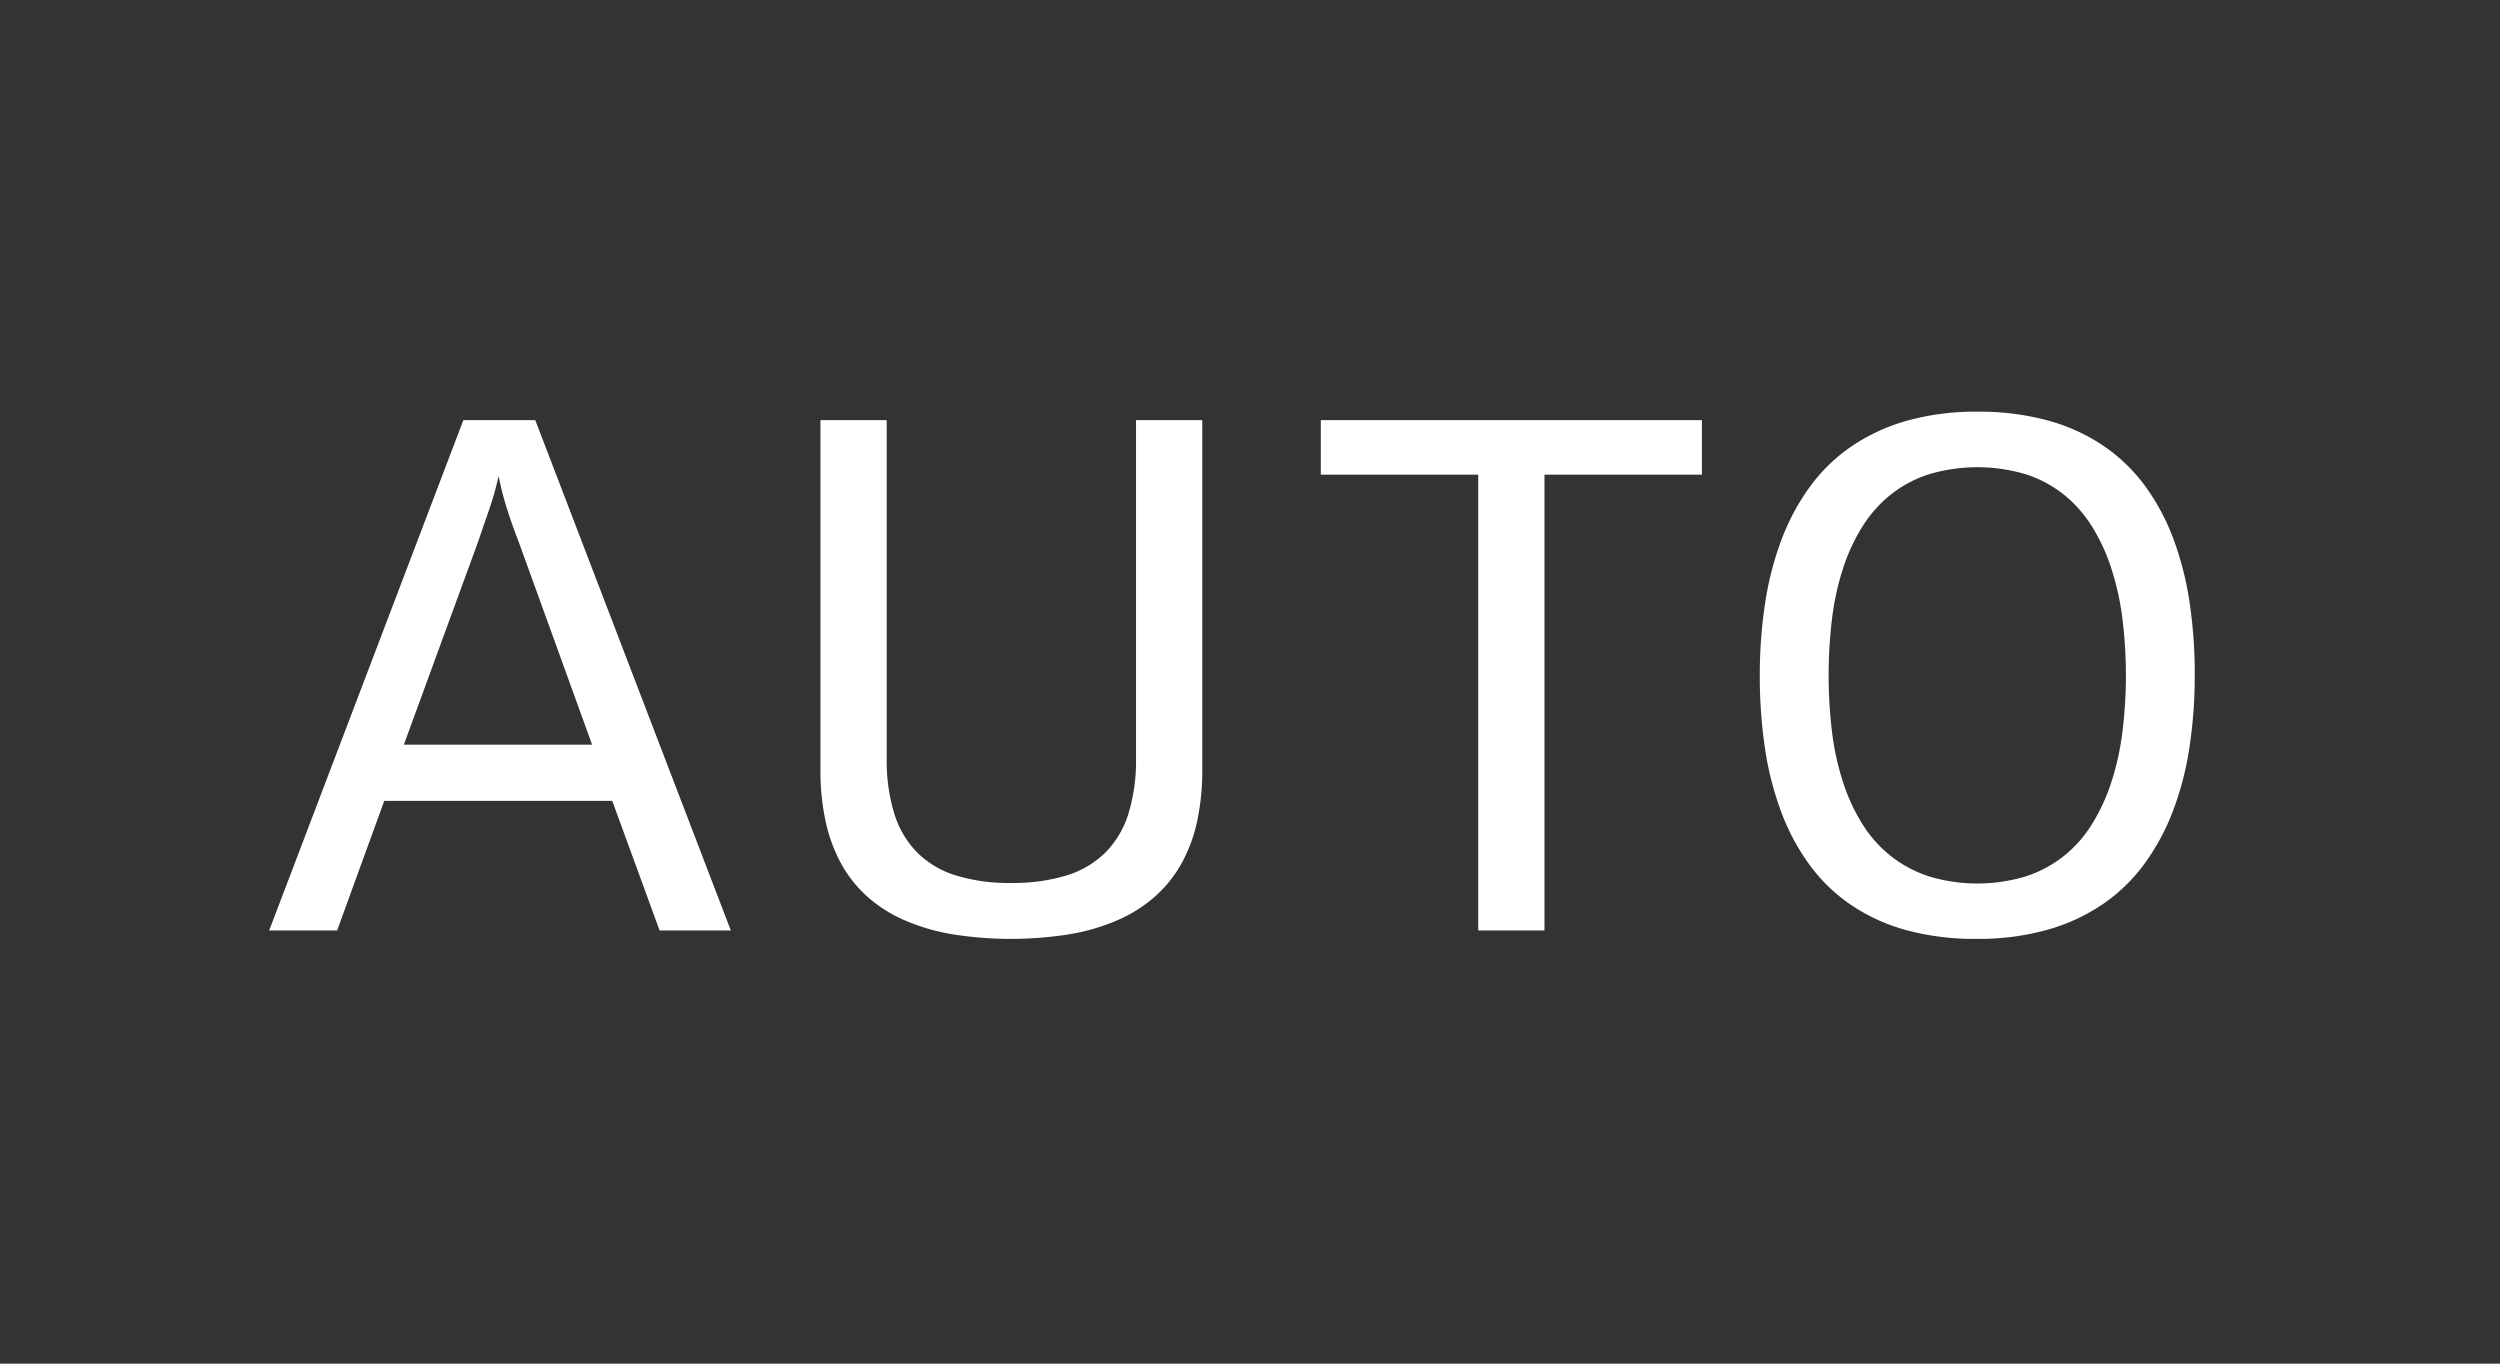 <svg id="V2" xmlns="http://www.w3.org/2000/svg" viewBox="0 0 110 60"><rect x="0" y="0" width="110" height="60" fill="#333333" stroke="none"/><defs><style>.cls-1{fill:#fff;}</style></defs><path class="cls-1" d="M90.071,40.914a8.363,8.363,0,0,0,2.454-1.132,7.574,7.574,0,0,0,1.833-1.779,9.924,9.924,0,0,0,1.257-2.332,13.541,13.541,0,0,0,.723-2.801,21.079,21.079,0,0,0,.231-3.18,21.331,21.331,0,0,0-.227-3.18,13.793,13.793,0,0,0-.712-2.797,9.642,9.642,0,0,0-1.242-2.324,7.514,7.514,0,0,0-1.822-1.764,8.238,8.238,0,0,0-2.446-1.12,11.451,11.451,0,0,0-3.109-.39,11.206,11.206,0,0,0-3.105.397,8.381,8.381,0,0,0-2.446,1.132,7.517,7.517,0,0,0-1.829,1.779,9.885,9.885,0,0,0-1.25,2.336,13.793,13.793,0,0,0-.719,2.801,20.997,20.997,0,0,0-.231,3.176,21.386,21.386,0,0,0,.227,3.183,13.696,13.696,0,0,0,.712,2.797A9.737,9.737,0,0,0,79.608,38.037a7.479,7.479,0,0,0,1.814,1.764,8.188,8.188,0,0,0,2.439,1.12,11.413,11.413,0,0,0,3.105.39A11.256,11.256,0,0,0,90.071,40.914ZM84.873,38.559a5.416,5.416,0,0,1-1.673-.89A5.521,5.521,0,0,1,81.954,36.273a8.326,8.326,0,0,1-.855-1.84,11.735,11.735,0,0,1-.488-2.211,20.844,20.844,0,0,1,0-5.016,11.827,11.827,0,0,1,.488-2.211,8.224,8.224,0,0,1,.855-1.84,5.612,5.612,0,0,1,1.245-1.397,5.317,5.317,0,0,1,1.673-.89,7.471,7.471,0,0,1,4.262,0,5.271,5.271,0,0,1,1.669.89,5.588,5.588,0,0,1,1.238,1.397,8.338,8.338,0,0,1,.852,1.84,12.036,12.036,0,0,1,.492,2.211,20.338,20.338,0,0,1,0,5.016,11.94,11.94,0,0,1-.492,2.211,8.443,8.443,0,0,1-.852,1.84,5.498,5.498,0,0,1-1.238,1.397,5.377,5.377,0,0,1-1.666.89,7.397,7.397,0,0,1-4.266,0Z"/><path class="cls-1" d="M67.957,40.94v-20.055h6.927V18.485H58.115v2.4h6.927v20.055Z"/><path class="cls-1" d="M49.985,33.369a8,8,0,0,1-.326,2.407,4.207,4.207,0,0,1-1,1.715,4.151,4.151,0,0,1-1.712,1.022,8.007,8.007,0,0,1-2.462.337,7.904,7.904,0,0,1-2.447-.337,4.122,4.122,0,0,1-1.701-1.022,4.229,4.229,0,0,1-.996-1.715,8.002,8.002,0,0,1-.326-2.407V18.485H36.1V33.869a10.556,10.556,0,0,0,.227,2.271,6.911,6.911,0,0,0,.681,1.855A5.501,5.501,0,0,0,38.151,39.441a6.139,6.139,0,0,0,1.619,1.037,8.983,8.983,0,0,0,2.111.625,16.358,16.358,0,0,0,5.203,0,9.057,9.057,0,0,0,2.111-.625,6.25,6.25,0,0,0,1.631-1.037,5.558,5.558,0,0,0,1.158-1.446,6.756,6.756,0,0,0,.689-1.855,10.561,10.561,0,0,0,.227-2.271V18.485H49.985Z"/><path class="cls-1" d="M32.156,40.94l-8.604-22.455H20.388l-8.544,22.455h2.99l2.073-5.701H26.939l2.083,5.701Zm-6.104-8.176H17.77L21.039,23.83q.227-.666.477-1.389a14.023,14.023,0,0,0,.424-1.495,13.027,13.027,0,0,0,.386,1.499q.235.727.492,1.385Z"/></svg>
